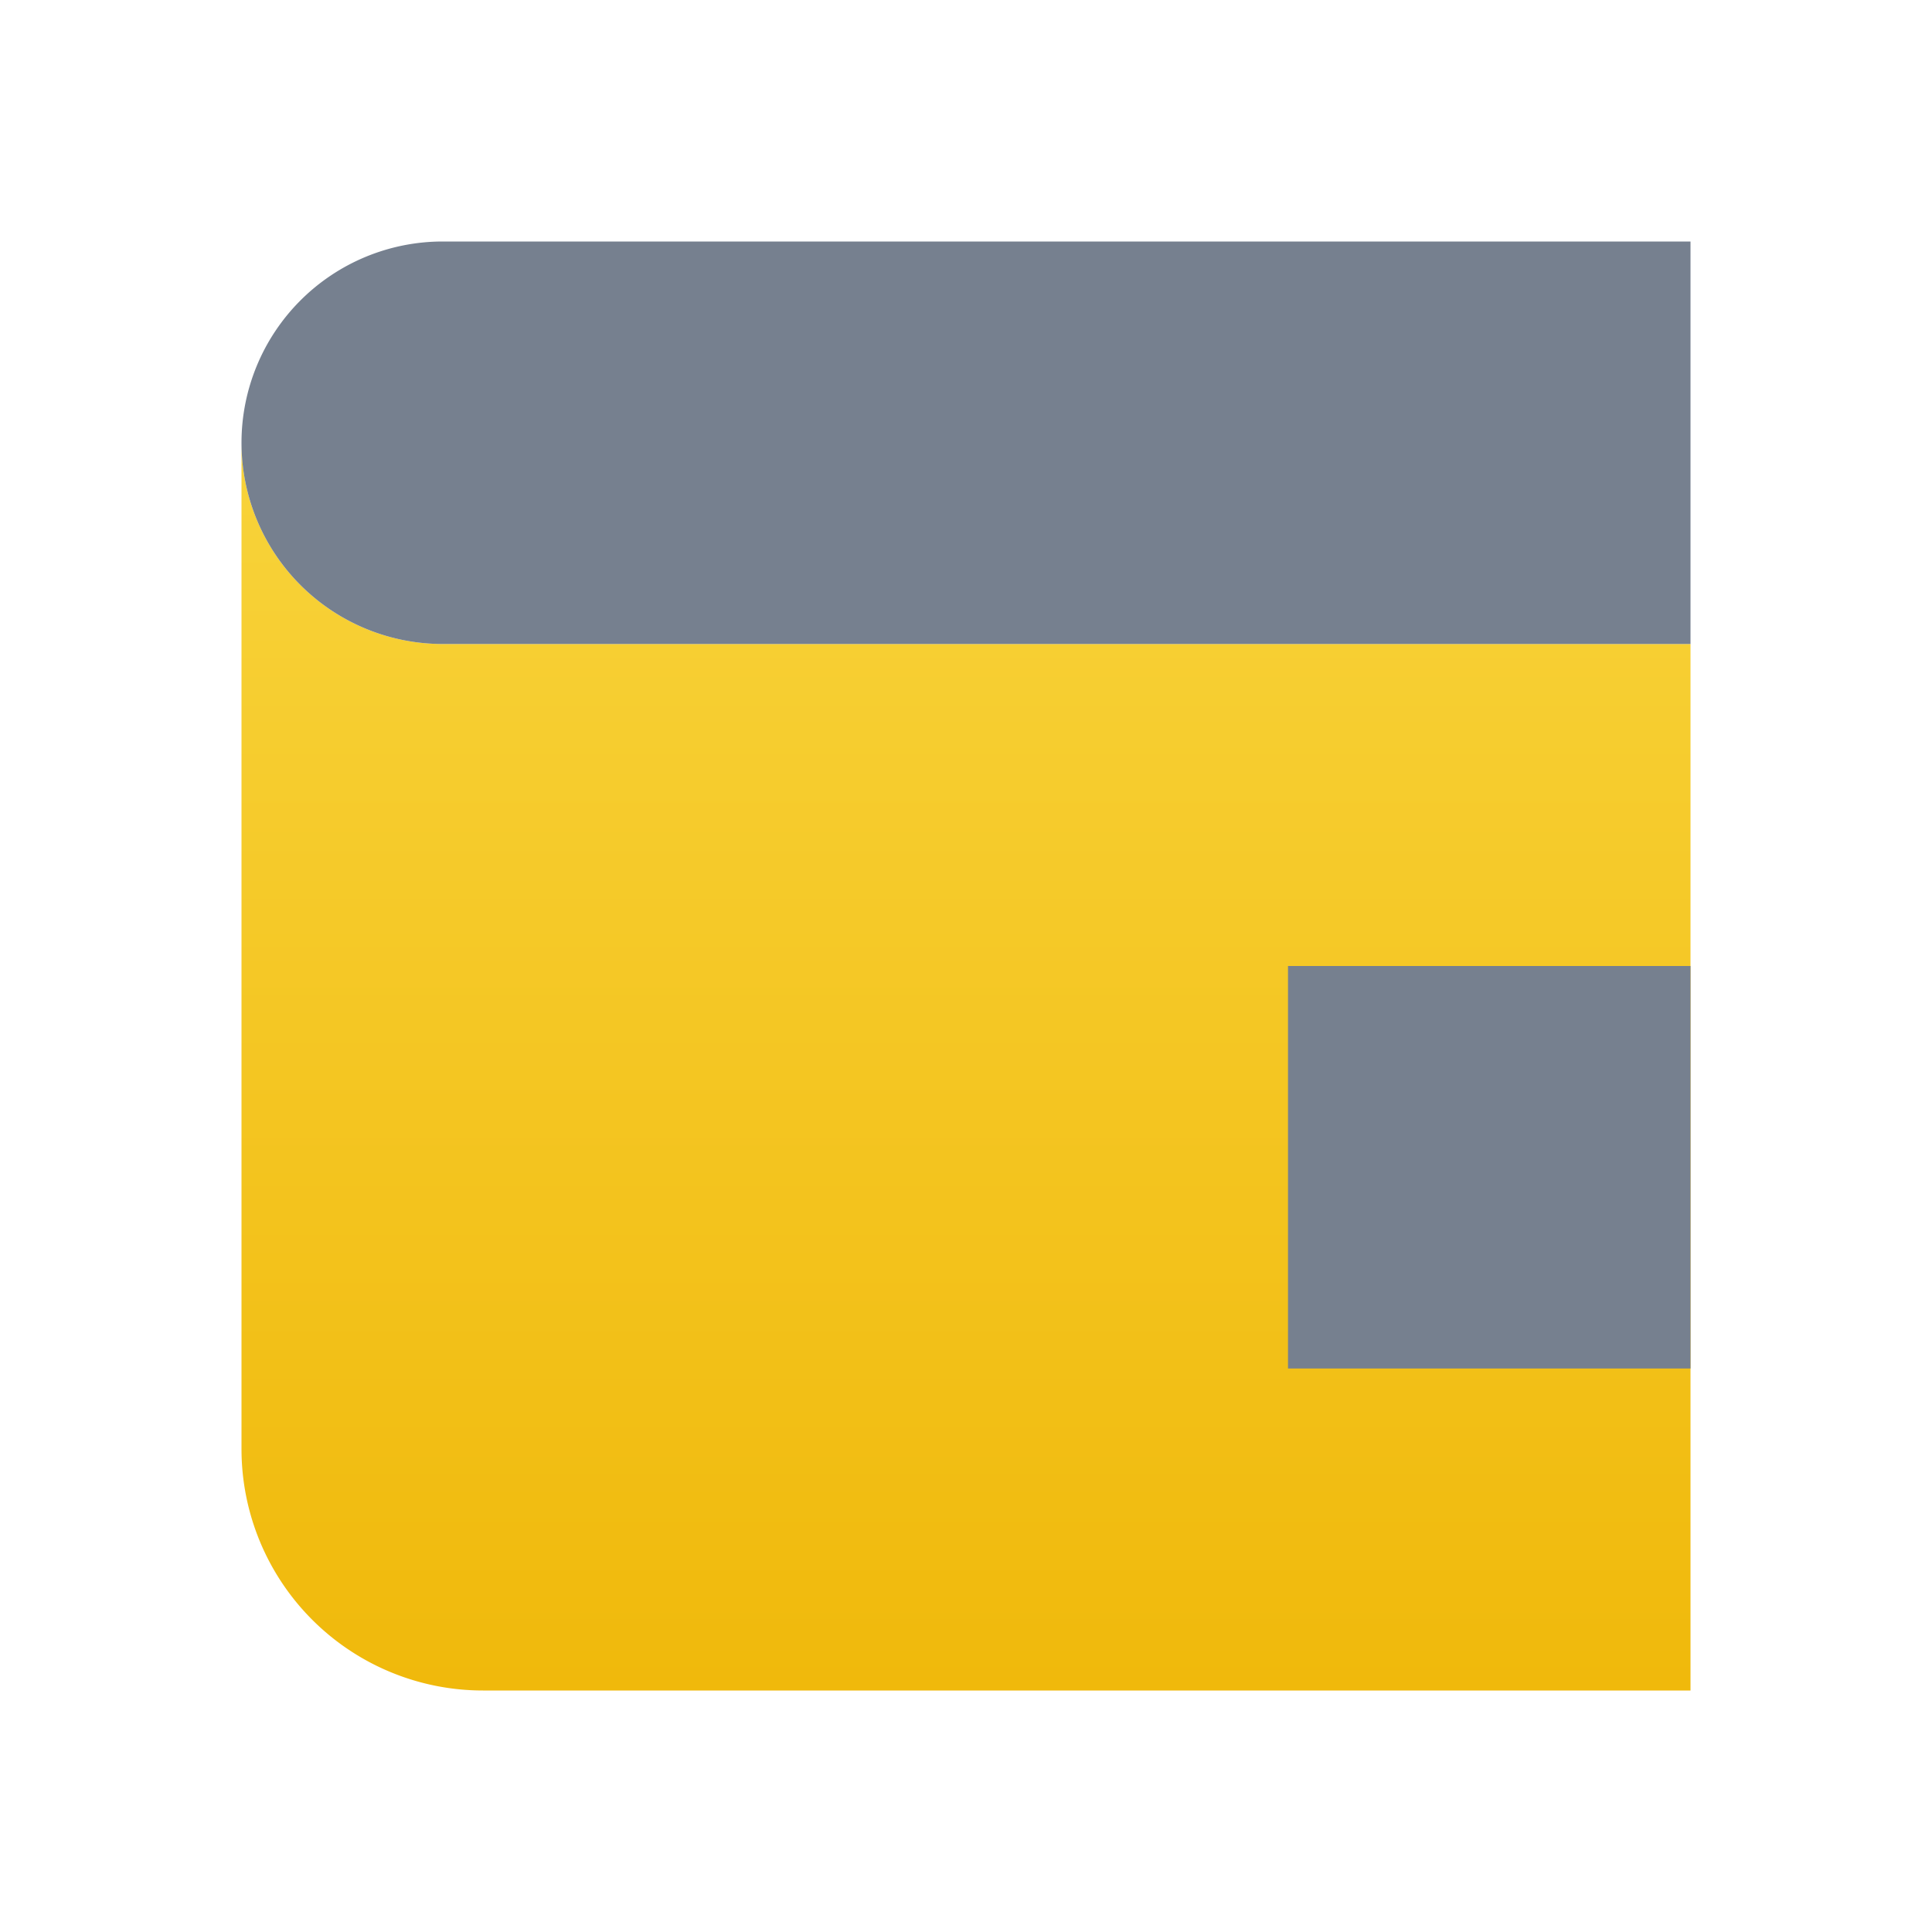 <svg xmlns="http://www.w3.org/2000/svg" viewBox="0 0 24 24"><g><path d="M3 5.5A2.5 2.5 0 0 0 5.5 8H21v13H6a3 3 0 0 1-3-3V5.5z" fill="url(#paint0_linear)"></path><path d="M5.5 3H21v5H5.5a2.5 2.5 0 0 1 0-5z" fill="#76808F"></path><path d="M21 12v5h-5v-5h5z" fill="#76808F"></path><defs><linearGradient id="paint0_linear" x1="12" y1="21" x2="12" y2="5.5" gradientUnits="userSpaceOnUse"><stop stop-color="#F0B90B"></stop><stop offset="1" stop-color="#F8D33A"></stop></linearGradient></defs></g></svg>